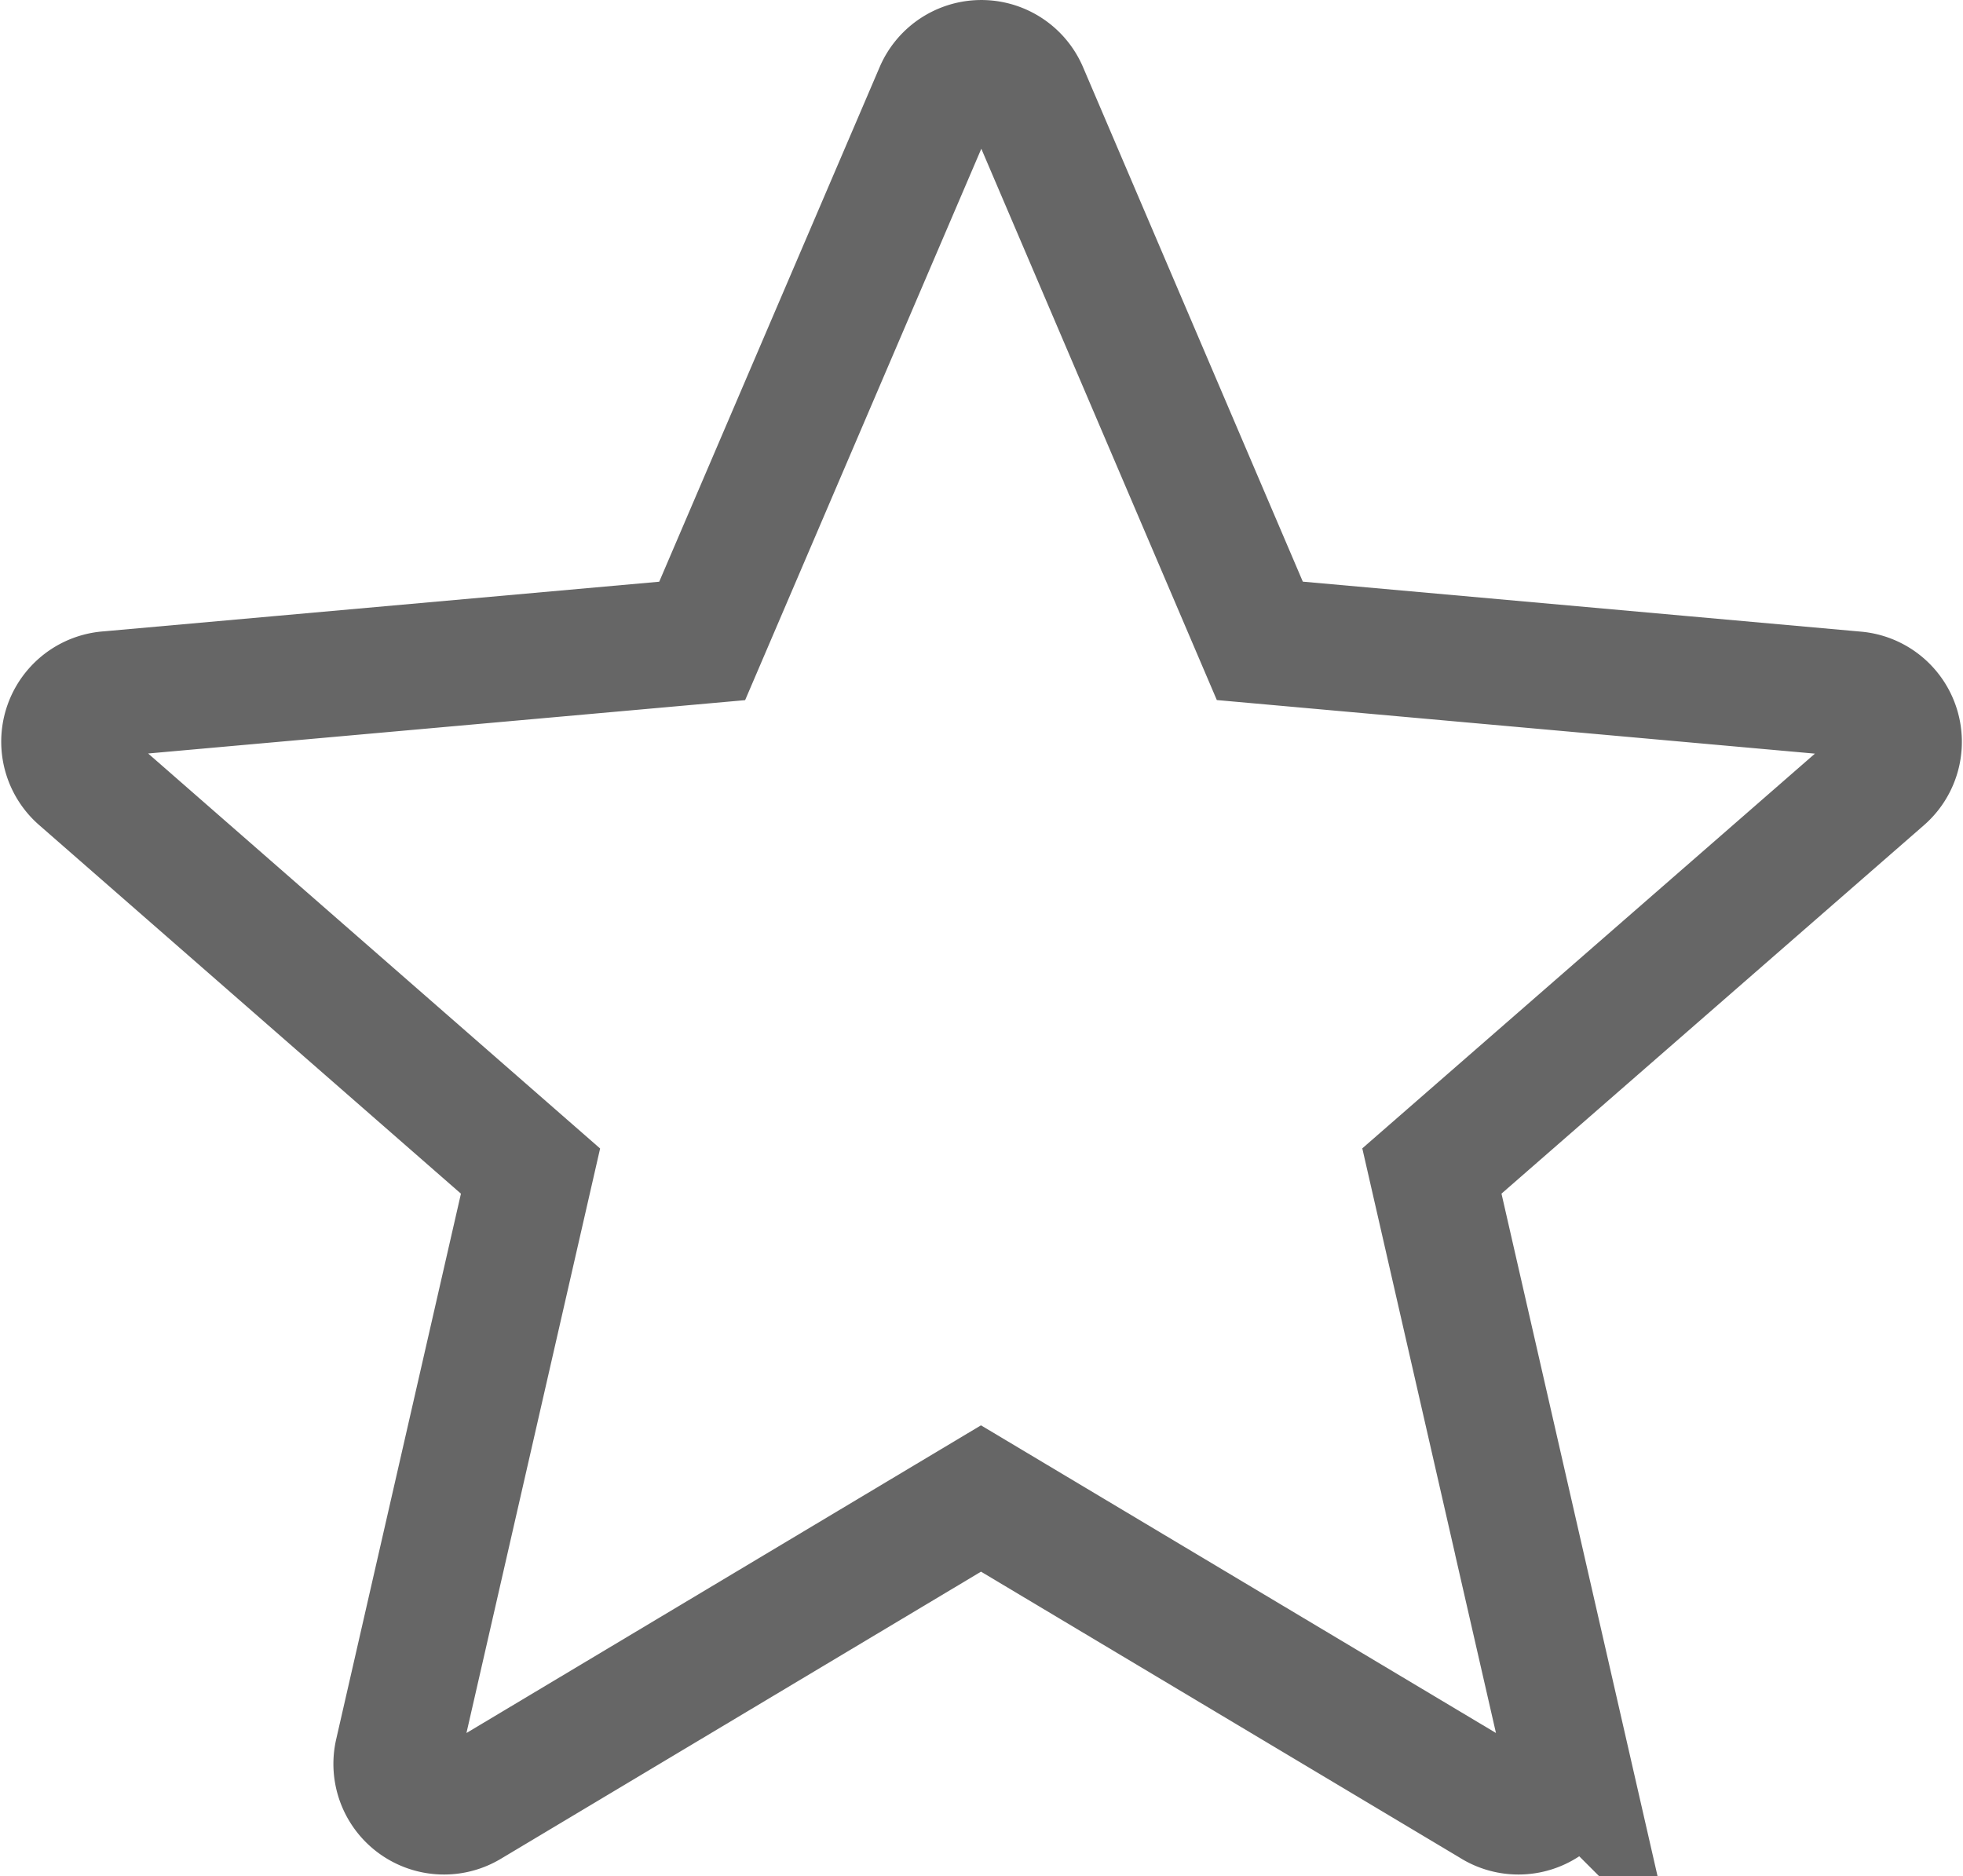 <svg xmlns="http://www.w3.org/2000/svg" width="23.444" height="22.407" viewBox="0 0 23.444 22.407">
  <path id="fvrt" d="M11.48.389l2.8,6.554,7.112.637a.571.571,0,0,1,.326,1h0l-5.383,4.694,1.59,6.953a.571.571,0,0,1-.868.606l-6.107-3.648L4.829,20.845a.571.571,0,0,1-.849-.617h0l1.59-6.953L.194,8.577a.571.571,0,0,1,.341-1L7.62,6.944,10.428.389a.571.571,0,0,1,1.052,0Z" transform="translate(0.766 0.71)" fill="none" stroke="#000" stroke-width="1.5" opacity="0.6"/>
</svg>
